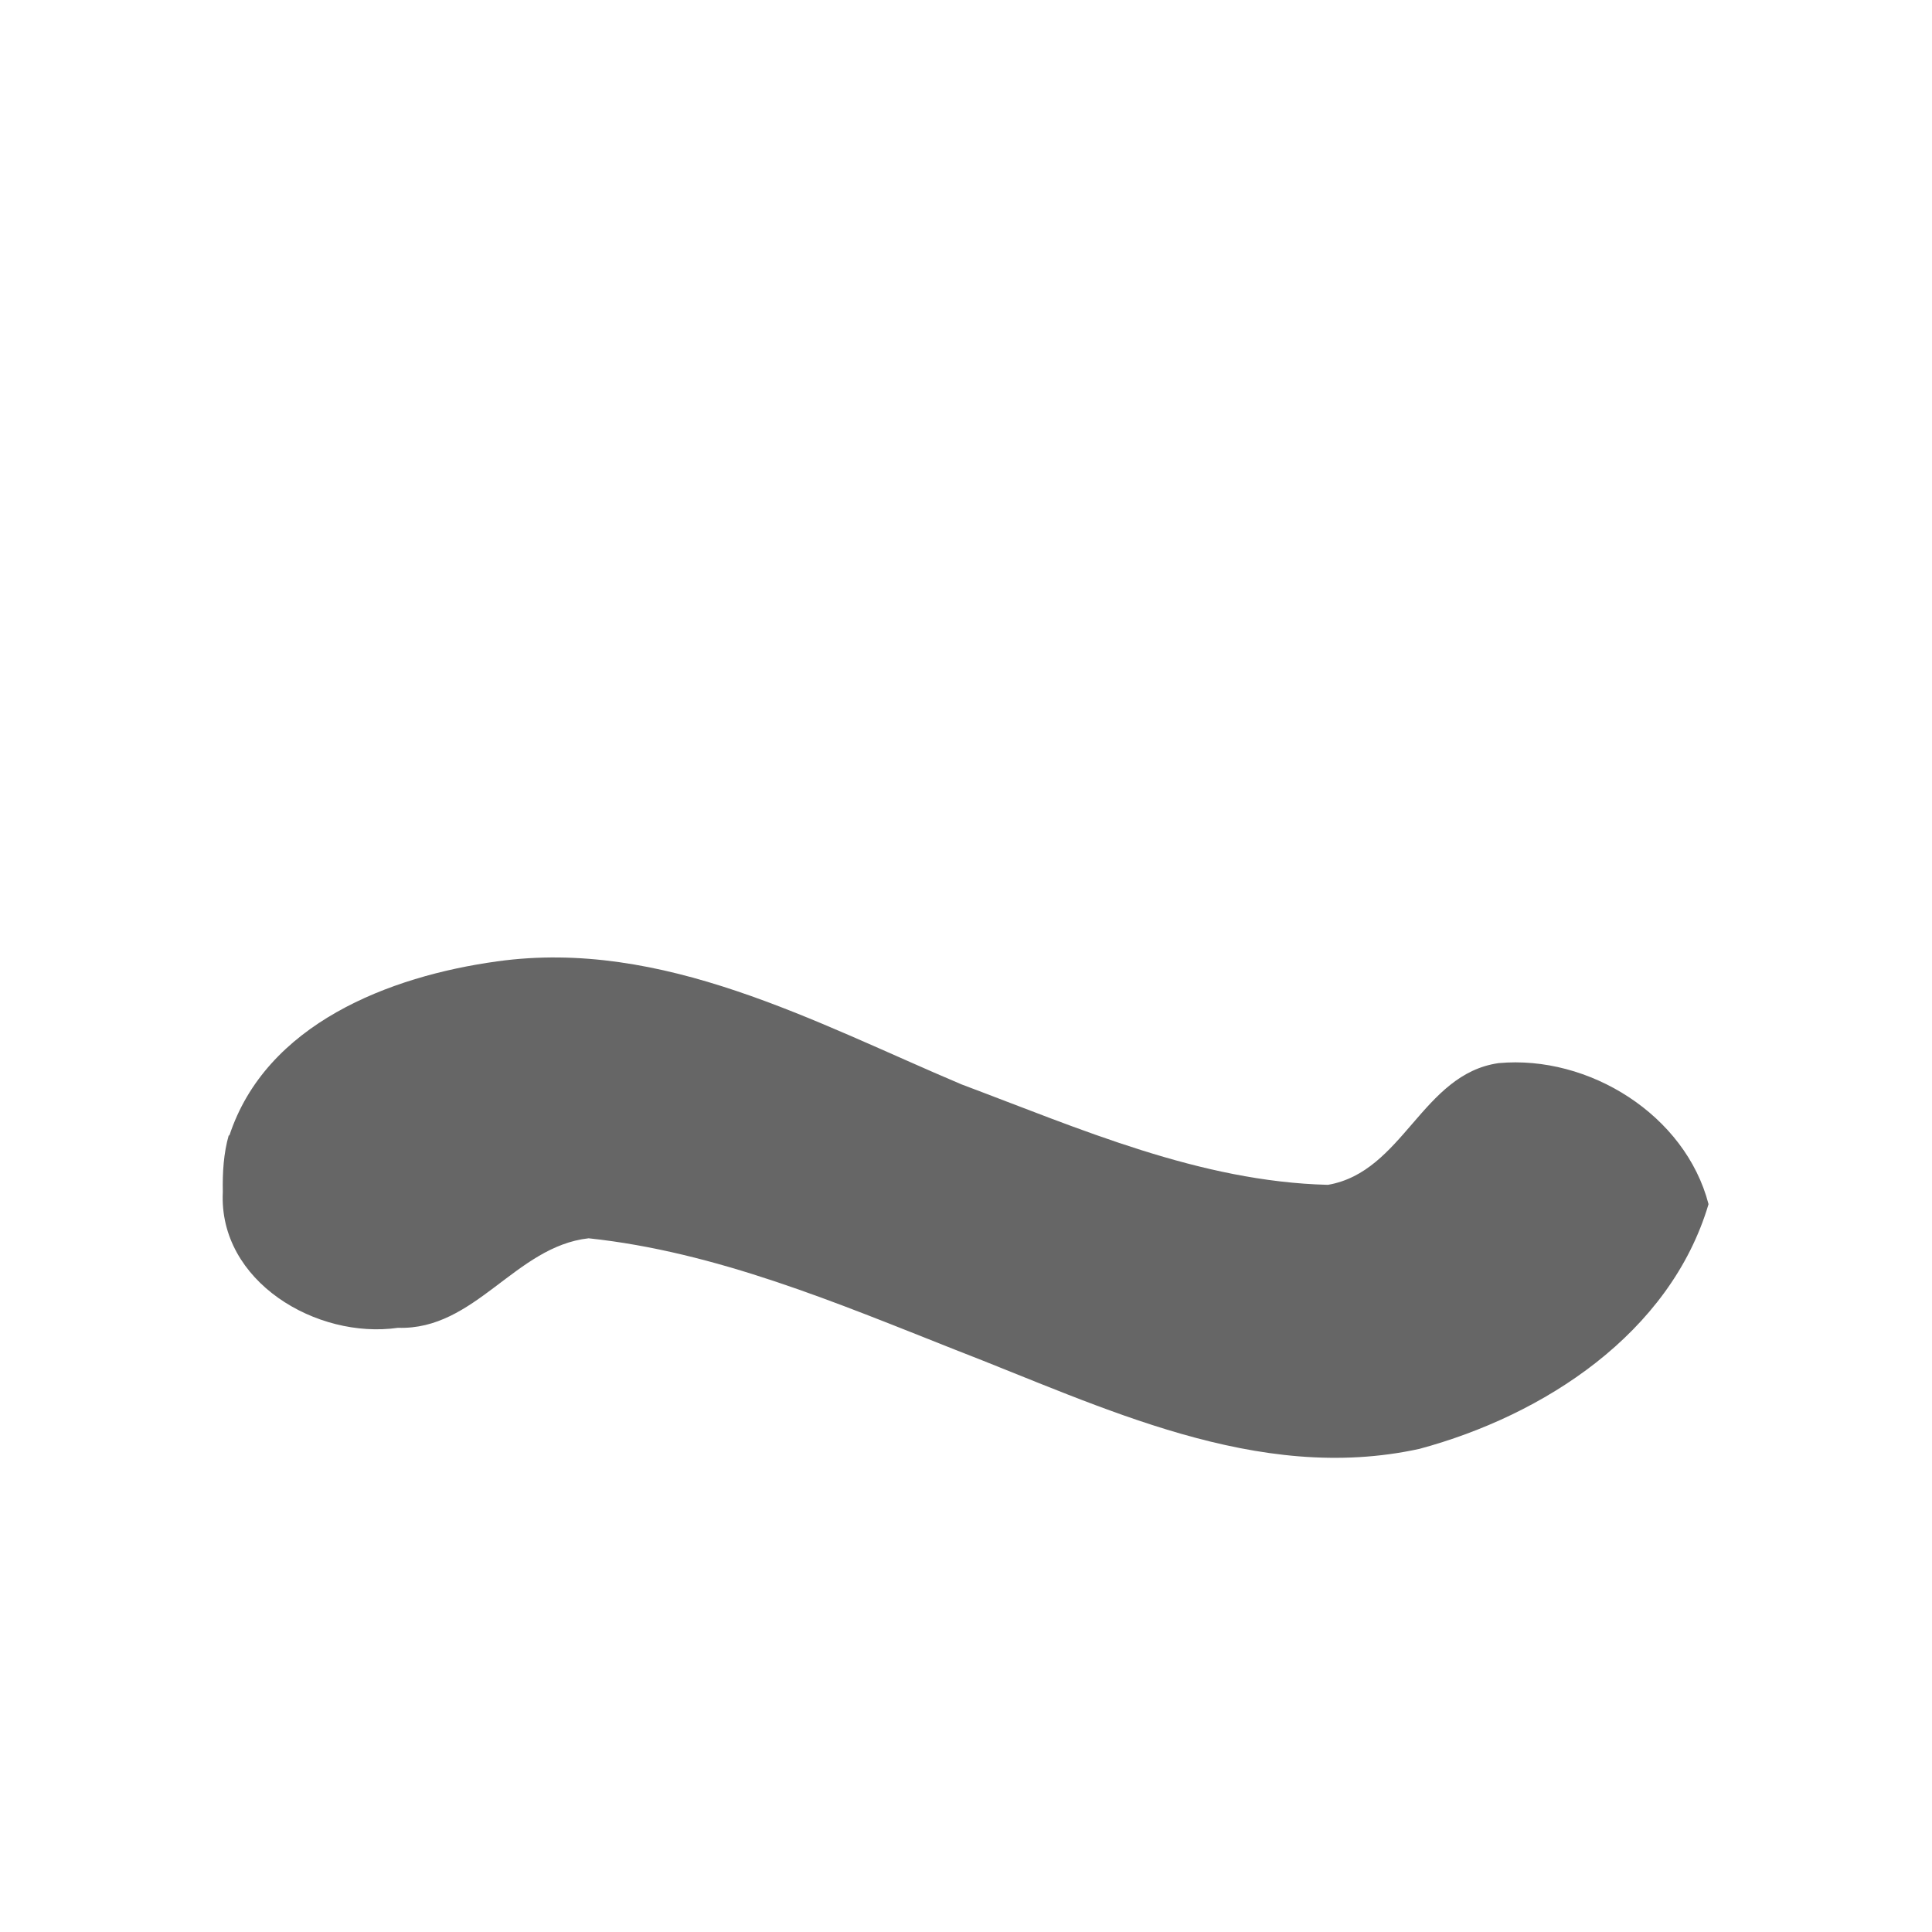 <svg xmlns:rdf="http://www.w3.org/1999/02/22-rdf-syntax-ns#" xmlns="http://www.w3.org/2000/svg" height="100%" width="100%" version="1.1" xmlns:cc="http://creativecommons.org/ns#" xmlns:dc="http://purl.org/dc/elements/1.1/" viewBox="0 0 30 30">

<g transform="translate(0,-1022.362)">
<path d="m3.56,1040c0.568-1.74,2.49-2.48,4.16-2.71,2.57-0.358,4.93,0.946,7.21,1.91,1.84,0.69,3.7,1.51,5.69,1.56,1.17-0.201,1.46-1.72,2.65-1.89,1.4-0.129,2.9,0.803,3.26,2.19-0.597,2.01-2.56,3.28-4.49,3.8-2.52,0.551-4.92-0.655-7.21-1.54-1.84-0.728-3.71-1.52-5.69-1.73-1.14,0.126-1.76,1.43-2.96,1.39-1.26,0.182-2.79-0.717-2.72-2.11-0.006-0.298,0.011-0.599,0.094-0.887z" fill="#666"/>
</g>
</svg>

